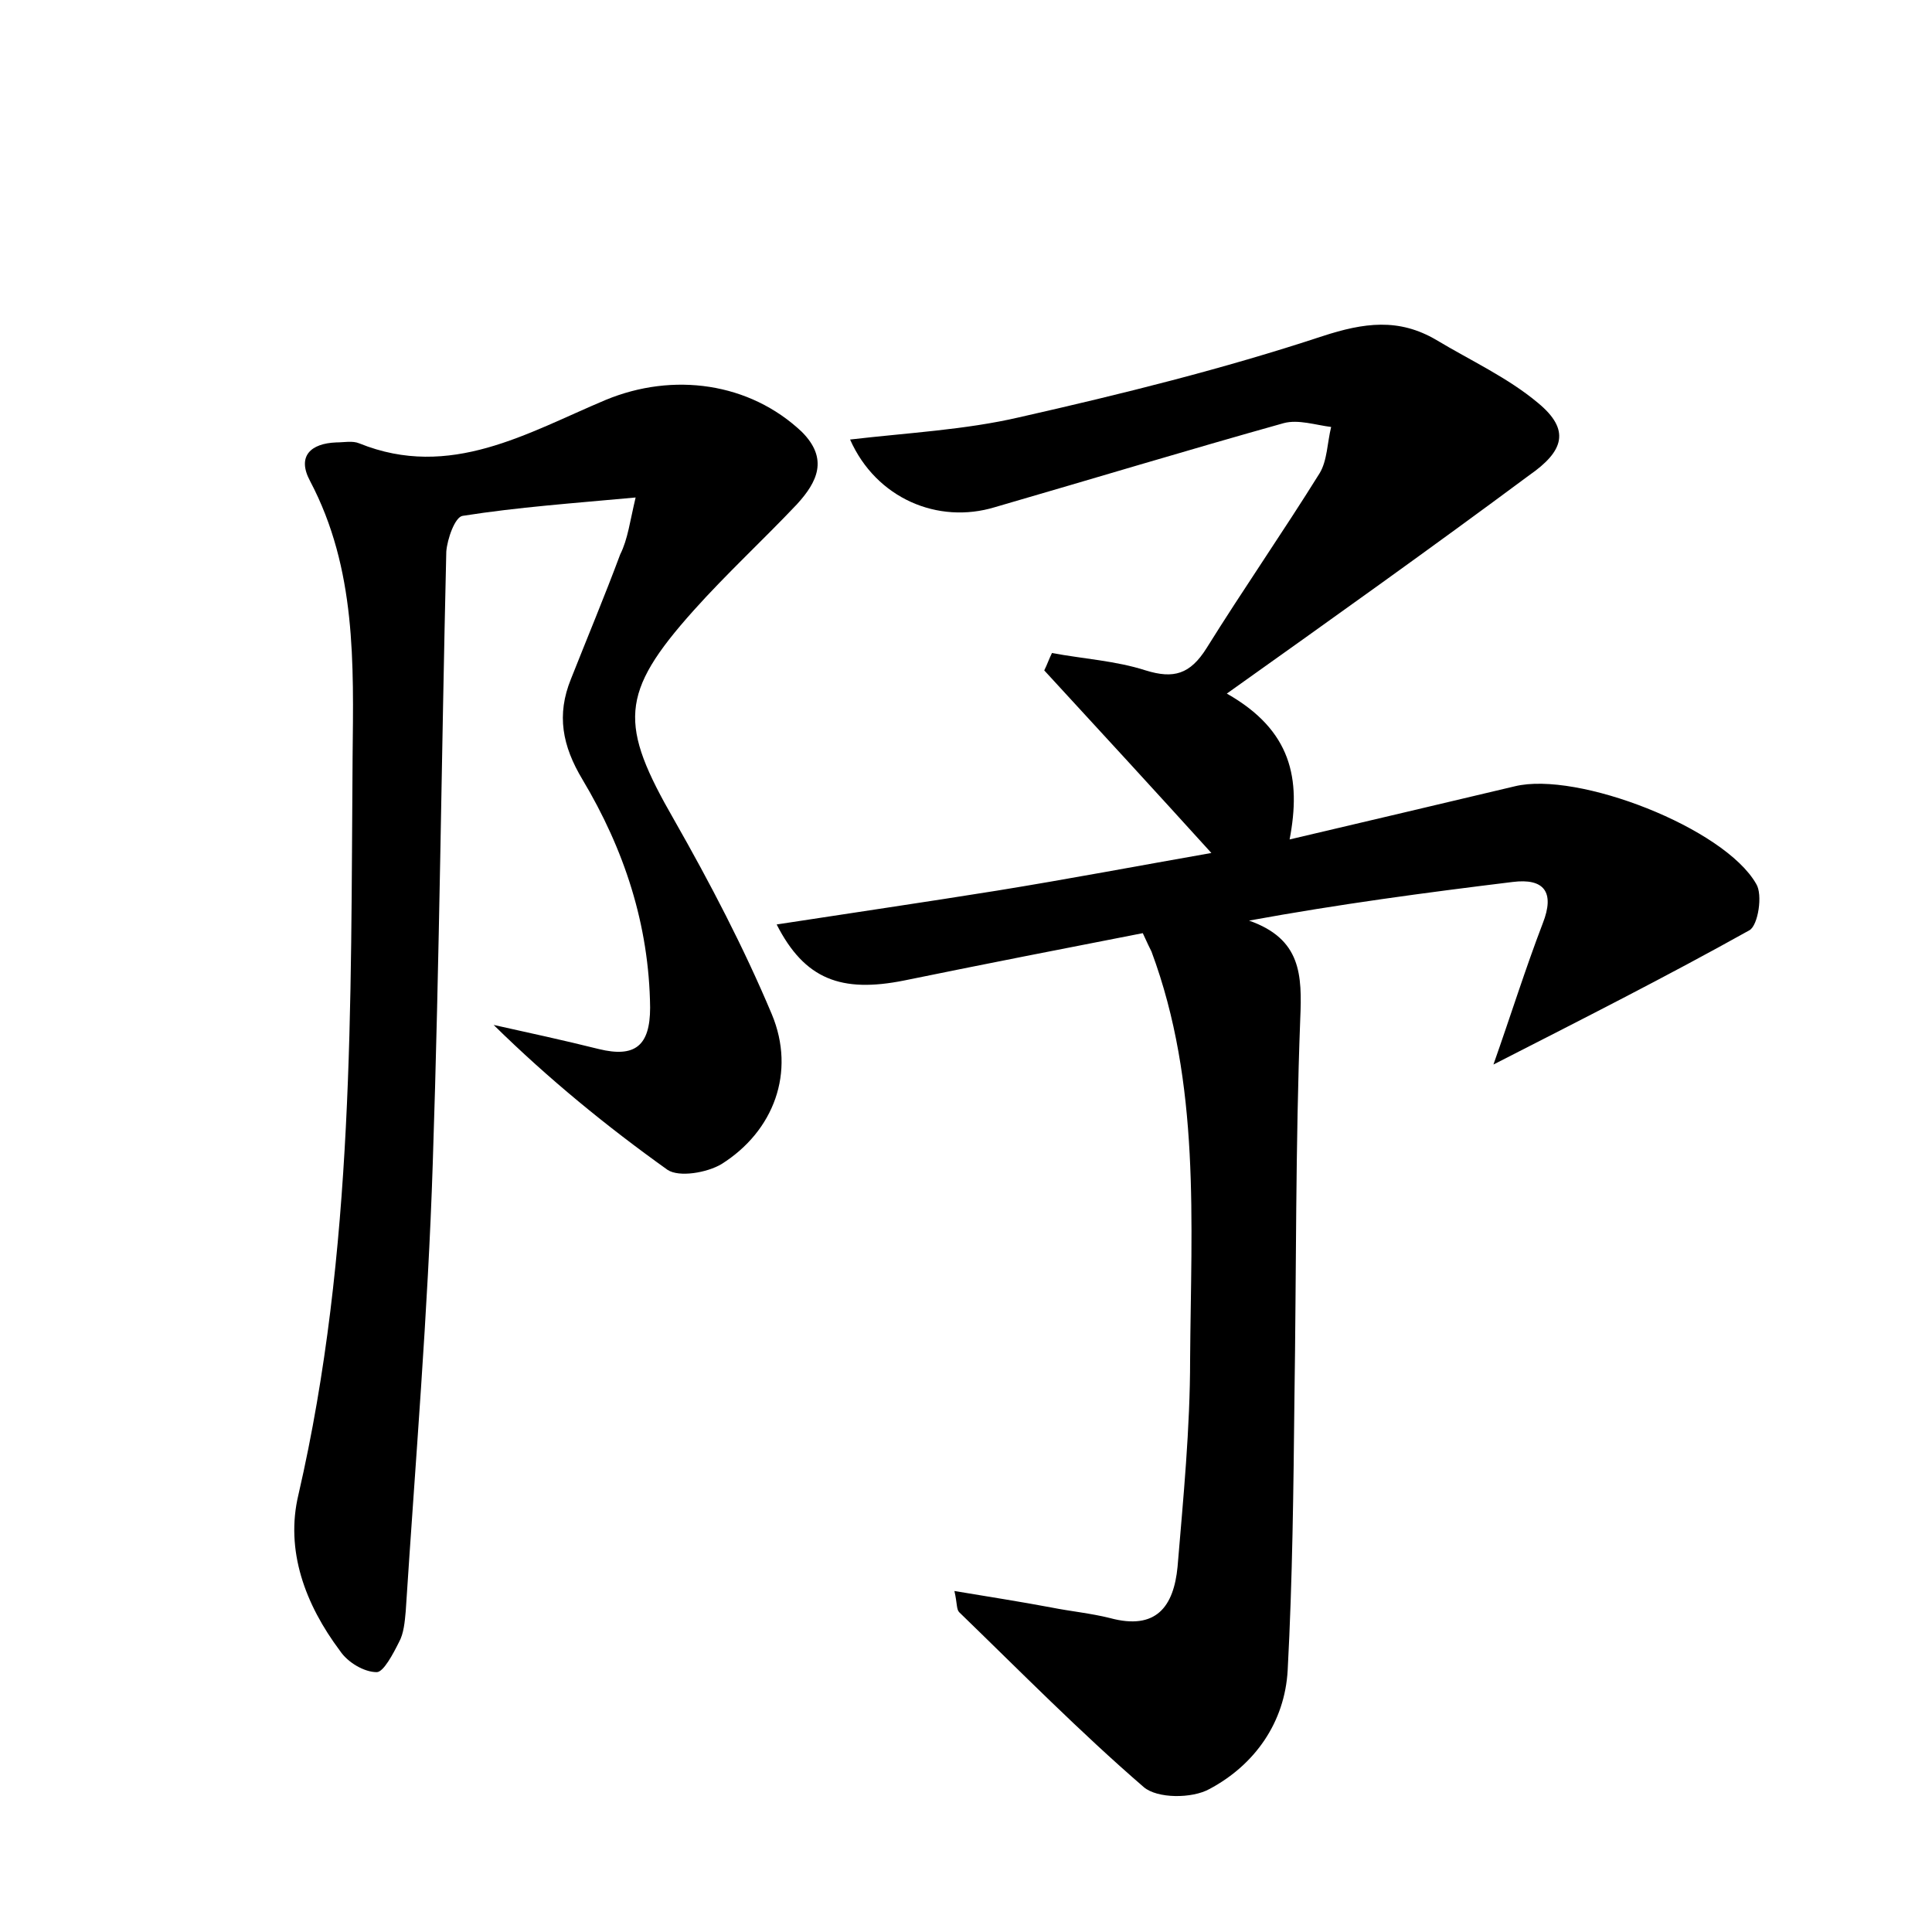 <?xml version="1.0" encoding="utf-8"?>
<!-- Generator: Adobe Illustrator 22.0.0, SVG Export Plug-In . SVG Version: 6.00 Build 0)  -->
<svg version="1.1" id="图层_1" xmlns="http://www.w3.org/2000/svg" xmlns:xlink="http://www.w3.org/1999/xlink" x="0px" y="0px"
	 viewBox="0 0 200 200" style="enable-background:new 0 0 200 200;" xml:space="preserve">
<style type="text/css">
	.st0{fill:#FFFFFF;}
</style>
<g>
	
	<path d="M127,71.8c6.7,3.8,7.7,8.8,6.5,15.1c8.1-1.9,15.7-3.7,23.3-5.5c6.5-1.6,21.7,4.3,25,10.1c0.7,1.1,0.2,4.3-0.7,4.8
		c-8.6,4.8-17.3,9.2-26.5,13.9c1.8-5.1,3.3-9.9,5.1-14.6c1.3-3.3,0.1-4.7-3.1-4.3c-9,1.1-18,2.3-27.3,4c5.4,1.9,5.5,5.6,5.3,10.2
		c-0.5,13.1-0.4,26.2-0.6,39.2c-0.1,9.4-0.2,18.8-0.7,28.2c-0.3,5.4-3.4,9.8-8.1,12.3c-1.8,1-5.4,1-6.8-0.2
		c-6.6-5.7-12.8-12-19.1-18.1c-0.3-0.3-0.2-0.9-0.5-2.2c3.6,0.6,6.8,1.1,10,1.7c2,0.4,4.1,0.6,6.1,1.1c4.8,1.3,6.6-1.2,7-5.3
		c0.6-7.2,1.3-14.3,1.3-21.5c0.1-14.2,1.1-28.5-4-42.2c-0.2-0.4-0.4-0.8-0.9-1.9c-8.2,1.6-16.4,3.2-24.7,4.9
		c-6.5,1.3-10.3-0.1-13.2-5.8c7.8-1.2,15.3-2.3,22.8-3.5c7.4-1.2,14.8-2.6,22.2-3.9c-5.8-6.4-11.5-12.6-17.3-18.9
		c0.3-0.6,0.5-1.2,0.8-1.8c3.2,0.6,6.6,0.8,9.7,1.8c2.9,0.9,4.6,0.4,6.3-2.3c3.8-6.1,7.9-12,11.7-18.1c0.8-1.3,0.8-3.2,1.2-4.8
		c-1.6-0.2-3.4-0.8-4.9-0.4c-10,2.8-19.9,5.8-29.9,8.7c-5.9,1.8-12.3-0.9-15-7c6-0.7,11.9-1,17.5-2.3c10.6-2.4,21.1-5,31.4-8.4
		c4.3-1.4,7.9-1.9,11.8,0.4c3.5,2.1,7.4,3.9,10.5,6.5c3.4,2.8,2.7,5-0.9,7.5C148.2,56.7,138.1,63.9,127,71.8z"/>
	<path d="M65.8,51.5c-6.5,0.6-12.2,1-17.9,1.9c-0.8,0.1-1.6,2.4-1.7,3.7c-0.5,21.1-0.7,42.2-1.4,63.3c-0.5,15.5-1.8,30.9-2.8,46.4
		c-0.1,1.1-0.2,2.3-0.7,3.2c-0.6,1.2-1.6,3.1-2.3,3.1c-1.3,0-3-1-3.8-2.2c-3.6-4.8-5.7-10.4-4.3-16.2c5.8-25.2,5.4-50.7,5.6-76.3
		c0.1-9.7,0.4-19.5-4.4-28.6c-1.4-2.6,0.1-3.9,2.7-4c0.8,0,1.7-0.2,2.4,0.1c9.4,3.8,17.4-1.1,25.5-4.5c7-2.9,14.9-1.8,20.3,3.3
		c2.8,2.8,1.6,5.2-0.5,7.5c-3.5,3.7-7.3,7.2-10.7,11c-7.7,8.6-7.7,11.8-2,21.7c3.7,6.5,7.2,13.2,10.1,20.1c2.5,6,0.2,12.1-5.2,15.5
		c-1.5,0.9-4.4,1.4-5.6,0.6c-6.3-4.5-12.3-9.4-18-15c3.6,0.8,7.3,1.6,10.9,2.5c3.7,0.9,5.3-0.3,5.3-4.3c-0.1-8.6-2.7-16.4-7-23.6
		c-2.1-3.5-2.7-6.7-1.2-10.4c1.7-4.3,3.5-8.6,5.1-12.9C65,55.8,65.2,54,65.8,51.5z"/>
</g>
</svg>

